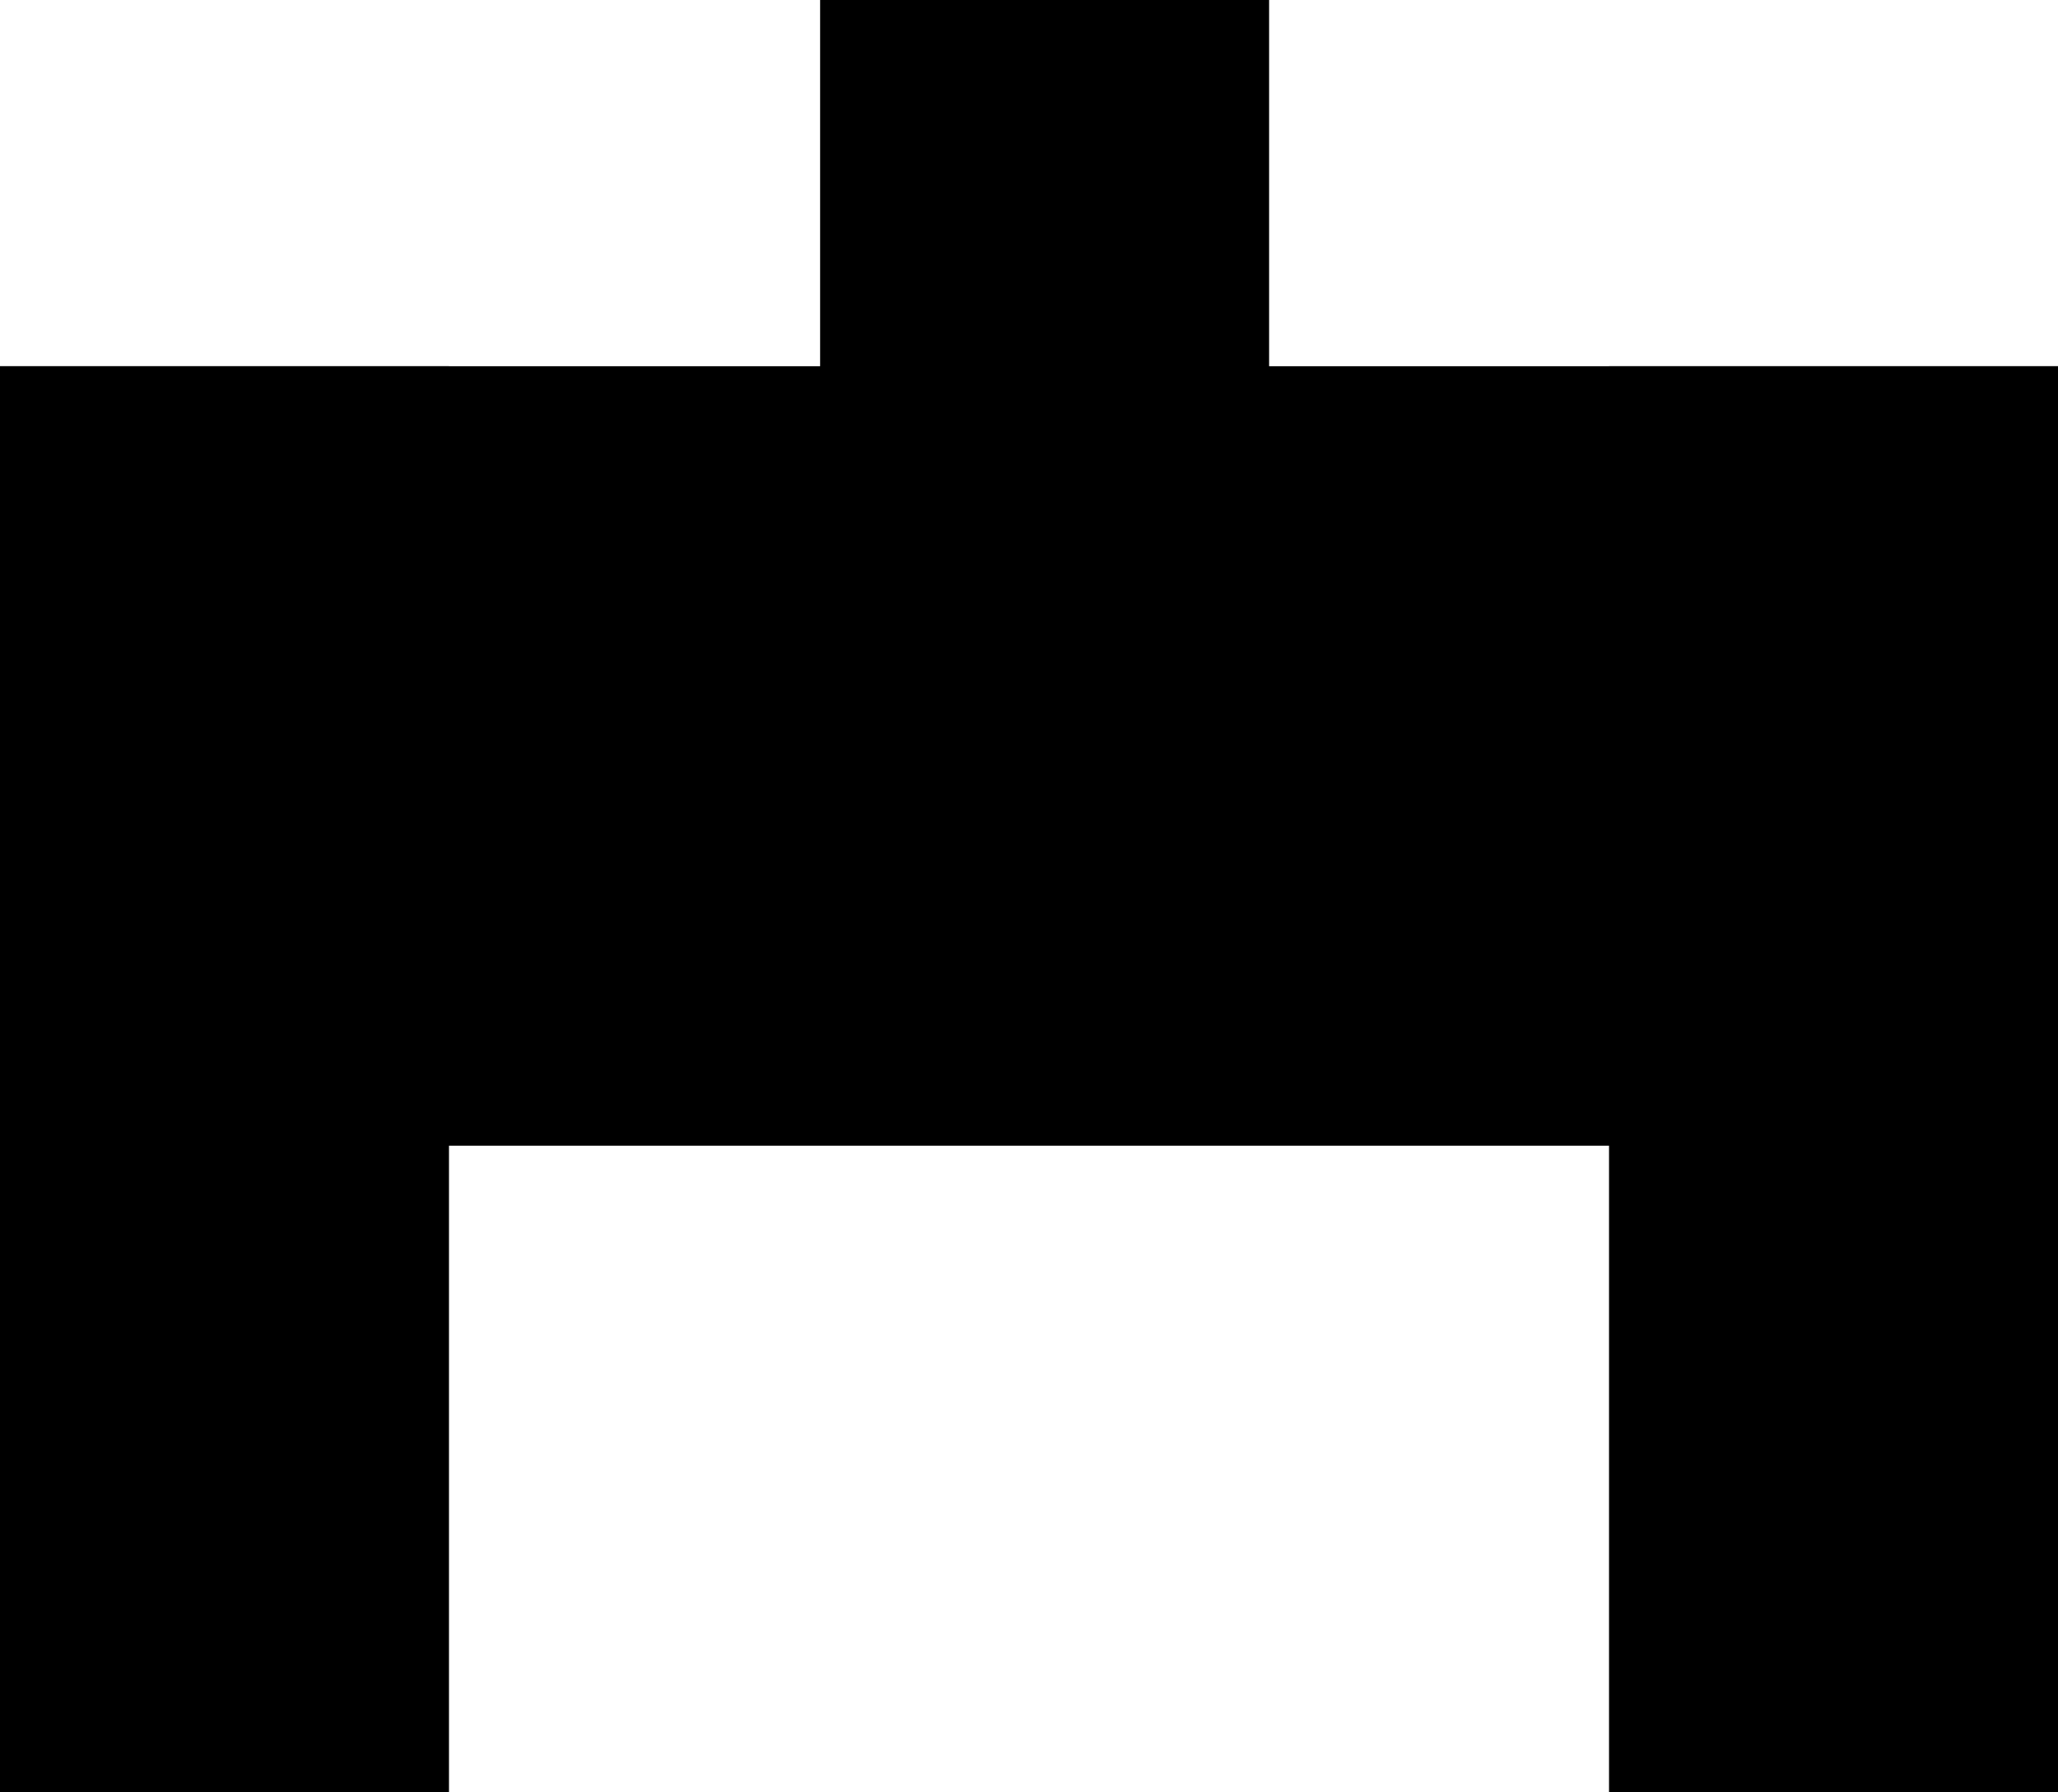 <?xml version="1.0" encoding="UTF-8" standalone="no"?>
<!-- Created with Inkscape (http://www.inkscape.org/) -->

<svg
   xmlns:dc="http://purl.org/dc/elements/1.1/"
   xmlns:cc="http://creativecommons.org/ns#"
   xmlns:rdf="http://www.w3.org/1999/02/22-rdf-syntax-ns#"
   xmlns:svg="http://www.w3.org/2000/svg"
   xmlns="http://www.w3.org/2000/svg"
   xmlns:sodipodi="http://sodipodi.sourceforge.net/DTD/sodipodi-0.dtd"
   xmlns:inkscape="http://www.inkscape.org/namespaces/inkscape"
   width="14.7mm"
   height="12.802mm"
   viewBox="0 0 14.7 12.802"
   version="1.1"
   id="svg8"
   inkscape:version="0.92.5 (2060ec1f9f, 2020-04-08)"
   sodipodi:docname="gripperOpen.svg">
  <defs
     id="defs2" />
  <sodipodi:namedview
     id="base"
     pagecolor="#ffffff"
     bordercolor="#666666"
     borderopacity="1.0"
     inkscape:pageopacity="0.0"
     inkscape:pageshadow="2"
     inkscape:zoom="11.2"
     inkscape:cx="60.208796"
     inkscape:cy="30.217076"
     inkscape:document-units="mm"
     inkscape:current-layer="layer1"
     showgrid="false"
     fit-margin-top="0"
     fit-margin-left="0"
     fit-margin-right="0"
     fit-margin-bottom="0"
     inkscape:window-width="1920"
     inkscape:window-height="1136"
     inkscape:window-x="1920"
     inkscape:window-y="27"
     inkscape:window-maximized="1" />
  <g
     inkscape:label="Layer 1"
     inkscape:groupmode="layer"
     id="layer1"
     transform="translate(-44.241,-51.674)">
    <rect
       id="rect3729"
       width="14.7"
       height="5.568"
       x="44.241"
       y="54.29"
       style="stroke-width:0.265" />
    <rect
       id="rect3731"
       width="3.207"
       height="10.186"
       x="44.241"
       y="54.29"
       style="stroke-width:0.252" />
    <rect
       id="rect3731-3"
       width="3.207"
       height="10.186"
       x="55.734"
       y="54.29"
       style="stroke-width:0.252" />
    <rect
       id="rect3731-6"
       width="3.207"
       height="8.08"
       x="50.099"
       y="51.674"
       style="stroke-width:0.224" />
  </g>
</svg>

